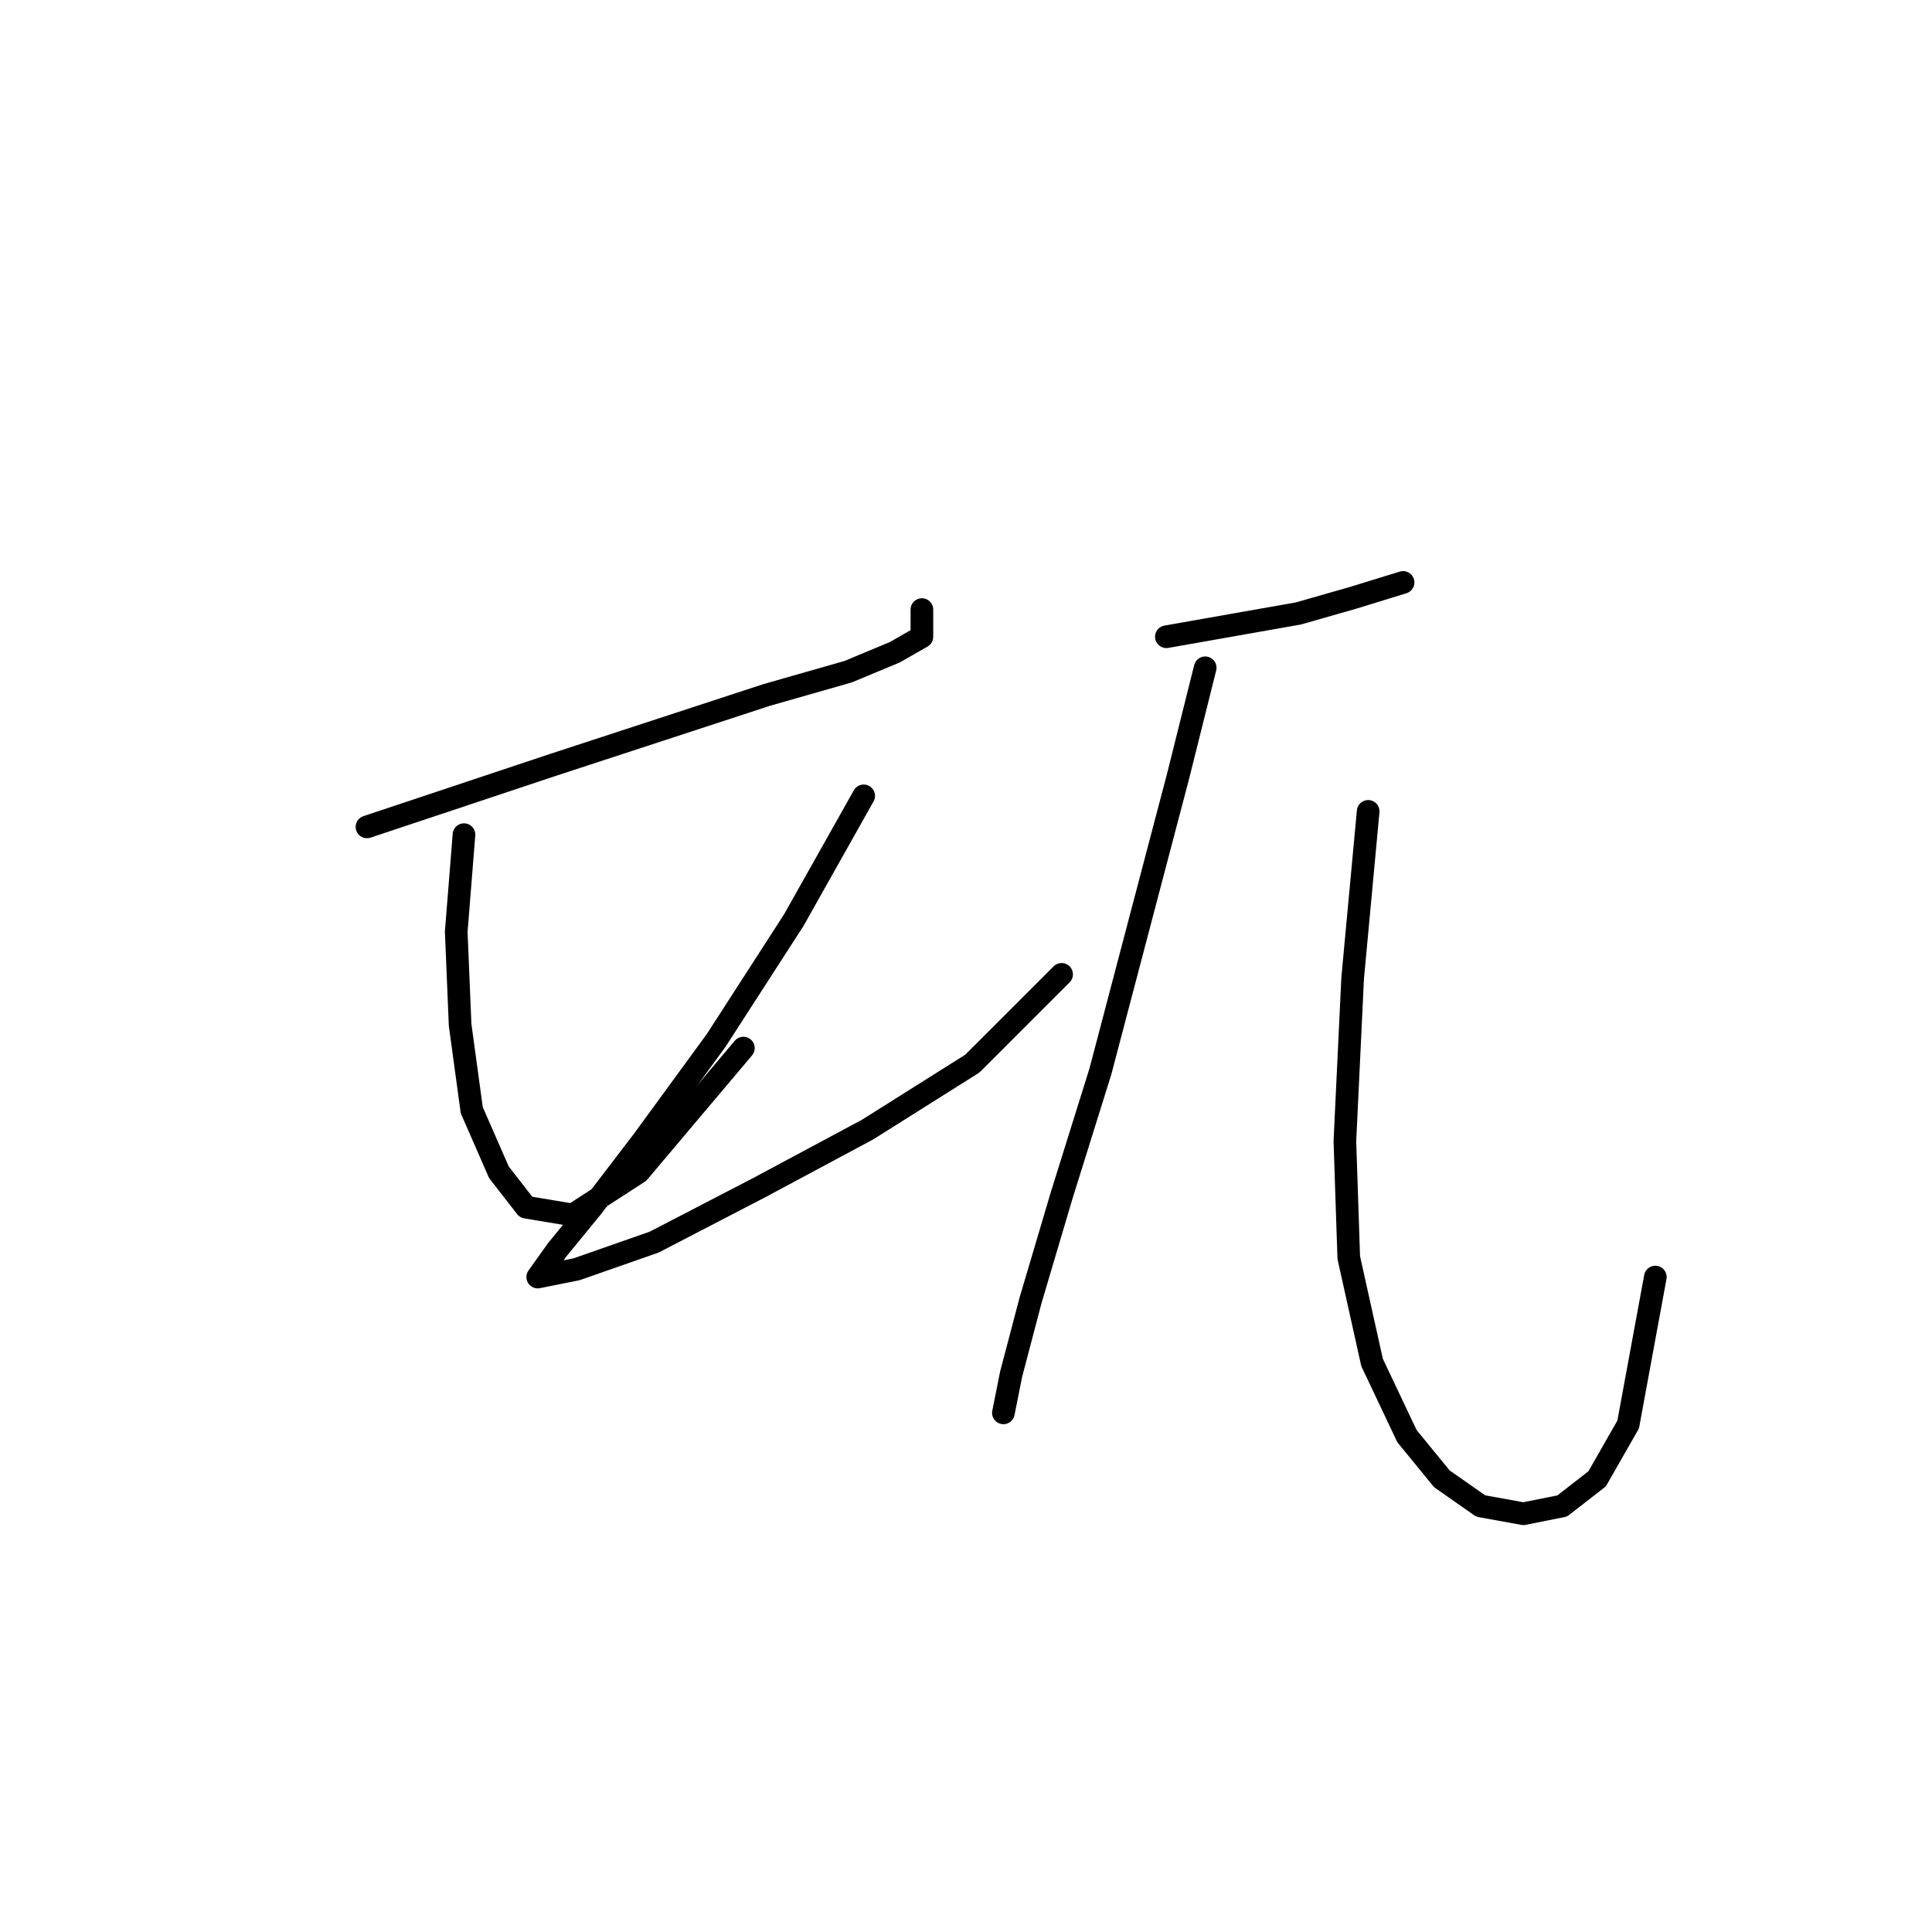 <?xml version="1.0" standalone="no"?>
    <svg width="256" height="256" xmlns="http://www.w3.org/2000/svg" version="1.1">
    <polyline stroke="black" stroke-width="3" stroke-linecap="round" fill="transparent" stroke-linejoin="round" points="48.626 109.568 59.425 105.969 73.308 101.341 101.589 92.086 112.387 89.001 118.557 86.43 122.157 84.373 122.157 80.773 122.157 80.773 " />
        <polyline stroke="black" stroke-width="3" stroke-linecap="round" fill="transparent" stroke-linejoin="round" points="61.481 110.597 60.453 123.452 60.967 135.792 62.51 147.105 66.109 155.332 69.709 159.96 75.879 160.988 84.62 155.332 98.504 138.878 98.504 138.878 " />
        <polyline stroke="black" stroke-width="3" stroke-linecap="round" fill="transparent" stroke-linejoin="round" points="114.444 105.455 105.188 121.909 94.904 137.849 85.134 151.218 78.45 159.96 73.822 165.616 71.251 169.215 76.393 168.187 86.677 164.588 100.56 157.389 114.958 149.676 128.841 140.934 140.668 129.108 140.668 129.108 " />
        <polyline stroke="black" stroke-width="3" stroke-linecap="round" fill="transparent" stroke-linejoin="round" points="154.551 84.373 163.292 82.83 172.034 81.288 179.233 79.231 185.917 77.174 185.917 77.174 " />
        <polyline stroke="black" stroke-width="3" stroke-linecap="round" fill="transparent" stroke-linejoin="round" points="159.693 88.486 156.094 102.884 145.81 141.963 140.668 158.417 136.554 172.3 133.983 182.07 132.955 187.212 132.955 187.212 132.955 187.212 " />
        <polyline stroke="black" stroke-width="3" stroke-linecap="round" fill="transparent" stroke-linejoin="round" points="181.289 107.512 179.233 129.622 178.204 151.218 178.718 166.644 181.804 180.528 186.431 190.297 191.059 195.954 196.201 199.553 201.857 200.581 206.999 199.553 211.627 195.954 215.741 188.755 219.34 169.215 219.34 169.215 " />
        </svg>